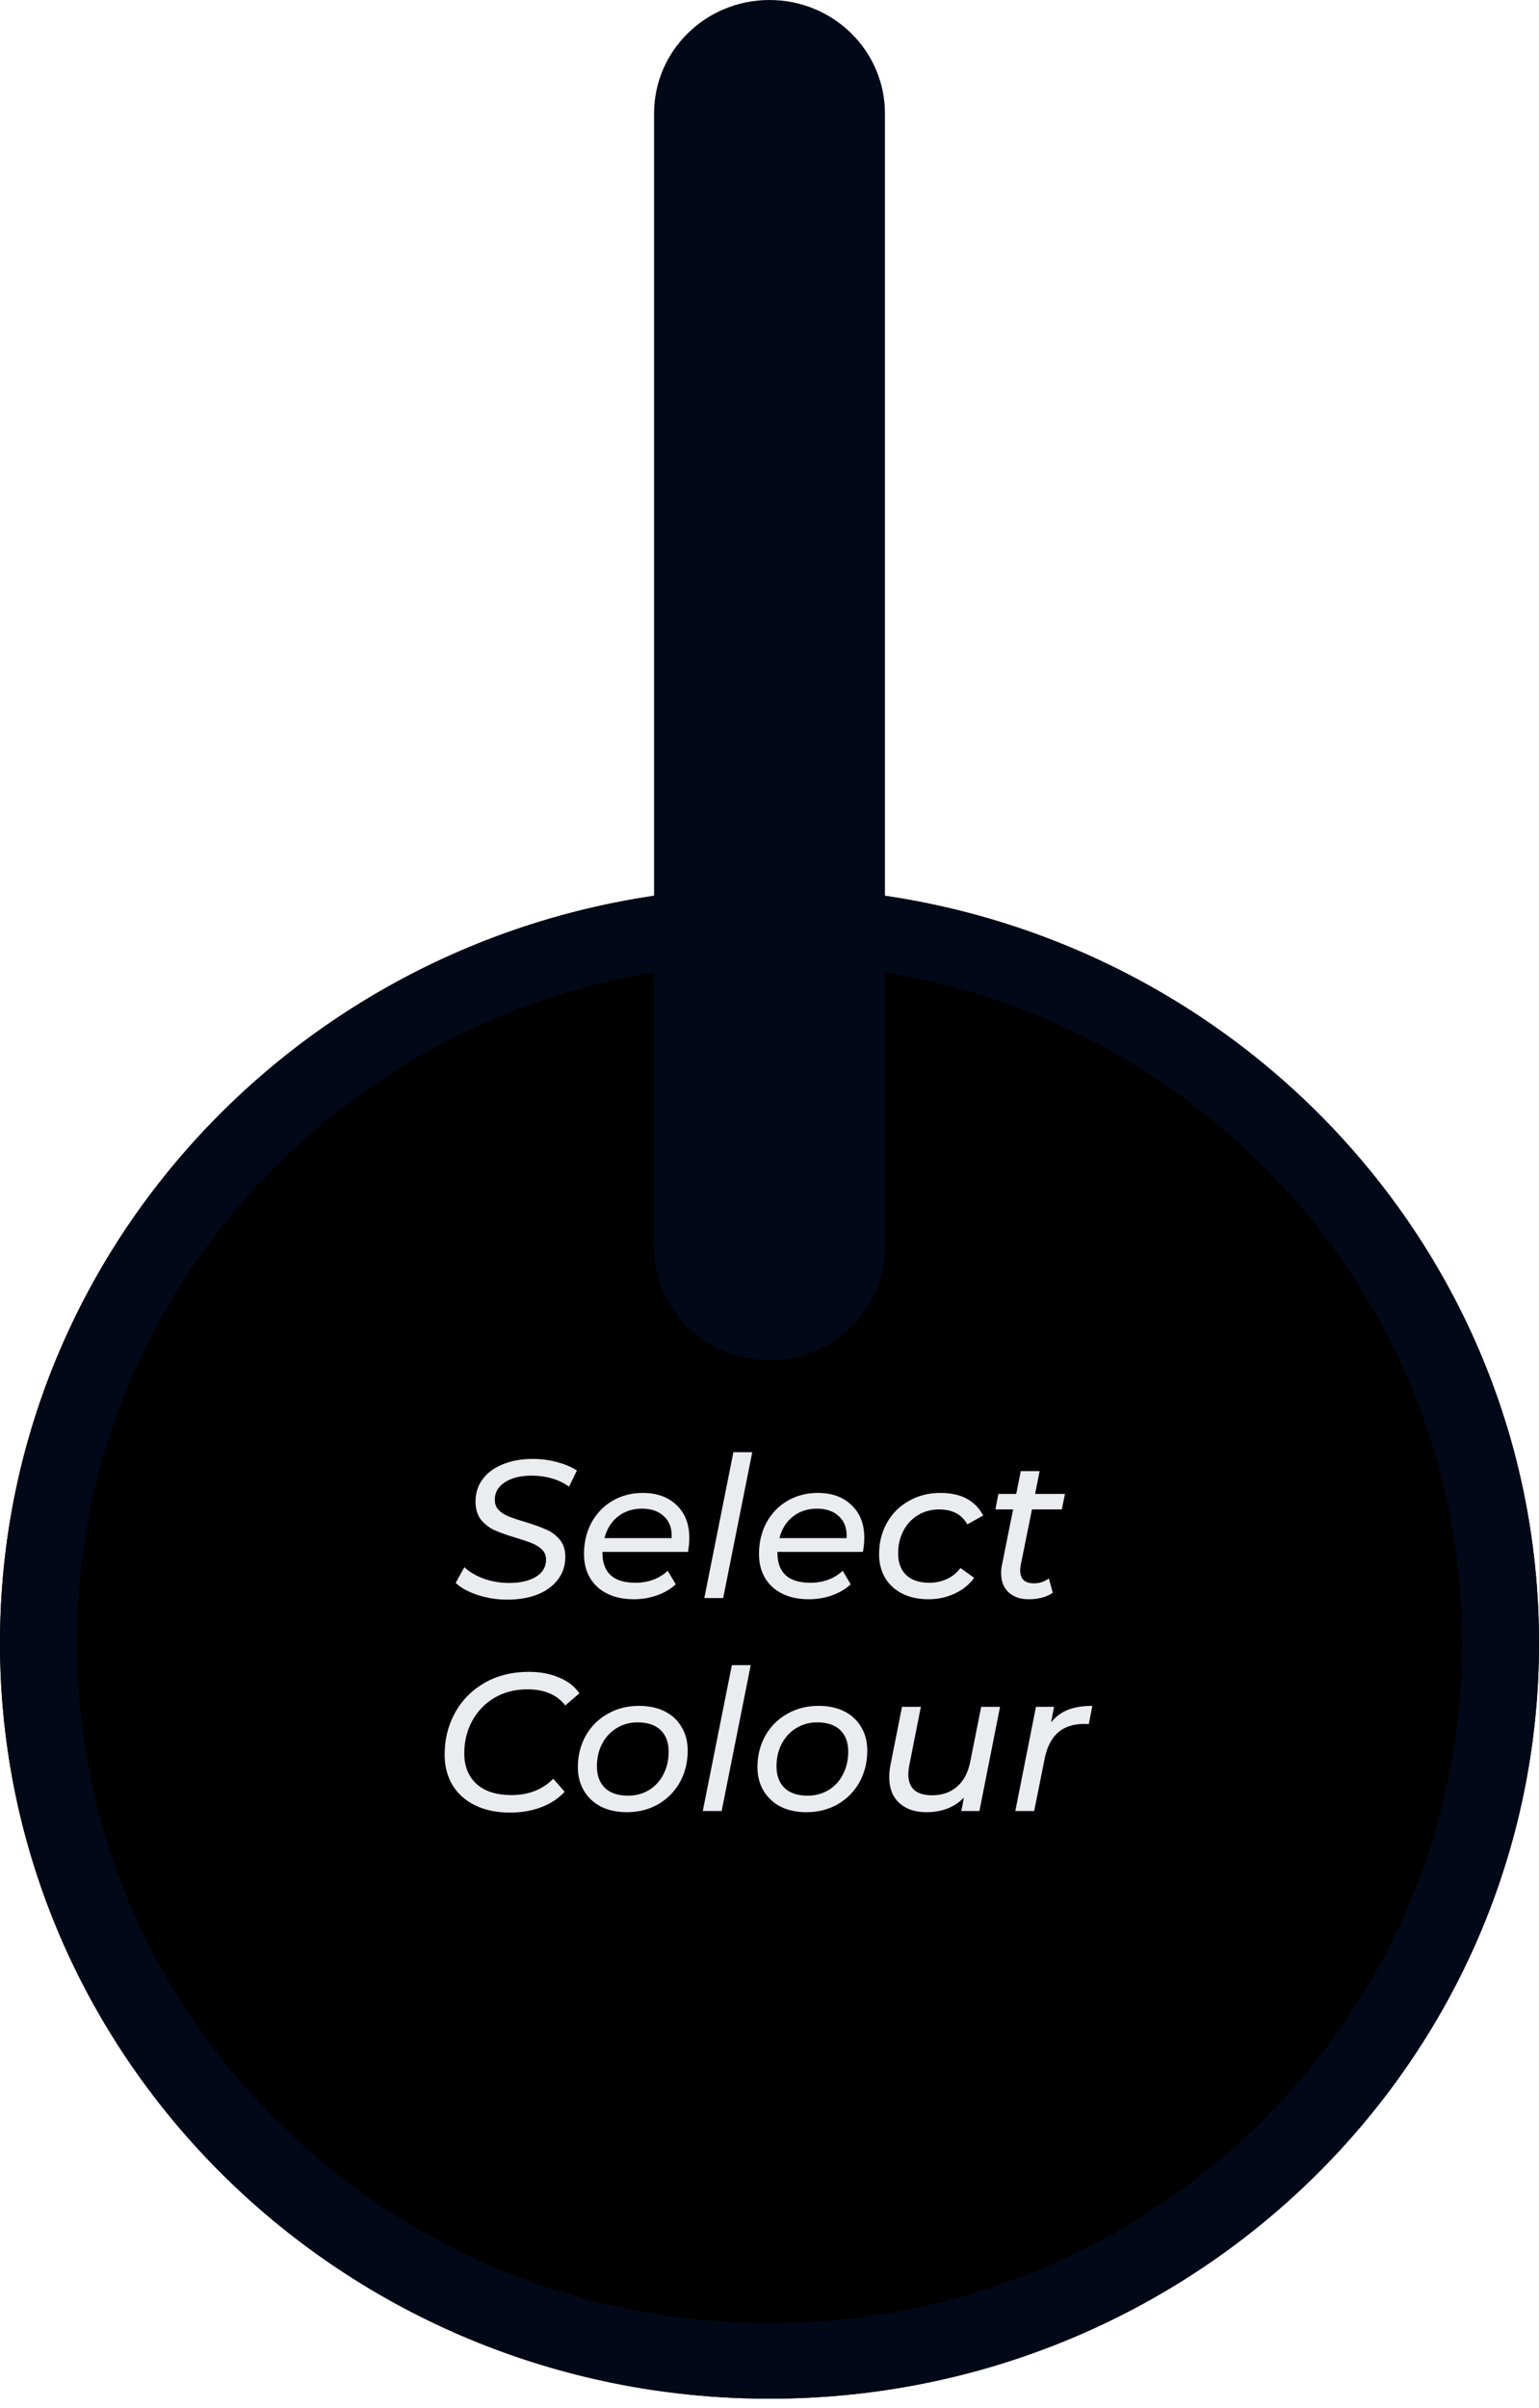 <svg viewBox="0 0 94 147">
<g filter="url(#filter0_ii)">
<path class="select-color-input" id="tankColor" d="M94 100.311C94 125.792 72.957 146.448 47 146.448C21.043 146.448 0 125.792 0 100.311C0 74.83 21.043 54.174 47 54.174C72.957 54.174 94 74.83 94 100.311Z" />
<g style="mix-blend-mode:difference">
<path class="select-color-input" d="M30.977 97.664C30.353 97.664 29.749 97.568 29.165 97.376C28.589 97.184 28.145 96.94 27.833 96.644L28.361 95.684C28.681 95.98 29.085 96.216 29.573 96.392C30.061 96.56 30.565 96.644 31.085 96.644C31.773 96.644 32.321 96.52 32.729 96.272C33.145 96.016 33.353 95.664 33.353 95.216C33.353 94.976 33.273 94.776 33.113 94.616C32.953 94.456 32.757 94.328 32.525 94.232C32.293 94.136 31.965 94.024 31.541 93.896C31.005 93.736 30.573 93.584 30.245 93.44C29.917 93.296 29.633 93.084 29.393 92.804C29.161 92.516 29.045 92.14 29.045 91.676C29.045 91.148 29.193 90.688 29.489 90.296C29.785 89.904 30.197 89.604 30.725 89.396C31.253 89.18 31.857 89.072 32.537 89.072C33.057 89.072 33.549 89.136 34.013 89.264C34.485 89.384 34.893 89.556 35.237 89.78L34.757 90.764C34.445 90.54 34.093 90.372 33.701 90.26C33.317 90.148 32.909 90.092 32.477 90.092C31.789 90.092 31.241 90.228 30.833 90.5C30.425 90.764 30.221 91.12 30.221 91.568C30.221 91.816 30.301 92.024 30.461 92.192C30.629 92.36 30.833 92.492 31.073 92.588C31.321 92.684 31.657 92.796 32.081 92.924C32.609 93.084 33.033 93.236 33.353 93.38C33.681 93.516 33.957 93.72 34.181 93.992C34.413 94.264 34.529 94.616 34.529 95.048C34.529 95.584 34.377 96.048 34.073 96.44C33.777 96.832 33.361 97.136 32.825 97.352C32.289 97.56 31.673 97.664 30.977 97.664ZM36.798 94.748V94.82C36.798 95.412 36.967 95.864 37.303 96.176C37.639 96.48 38.142 96.632 38.815 96.632C39.206 96.632 39.575 96.568 39.919 96.44C40.263 96.304 40.55 96.124 40.782 95.9L41.275 96.728C40.962 97.016 40.583 97.24 40.135 97.4C39.687 97.56 39.215 97.64 38.718 97.64C38.094 97.64 37.554 97.528 37.099 97.304C36.642 97.08 36.291 96.76 36.042 96.344C35.794 95.928 35.67 95.44 35.67 94.88C35.67 94.168 35.822 93.528 36.127 92.96C36.438 92.392 36.867 91.948 37.41 91.628C37.962 91.308 38.578 91.148 39.258 91.148C40.123 91.148 40.81 91.396 41.322 91.892C41.843 92.38 42.102 93.048 42.102 93.896C42.102 94.152 42.075 94.436 42.019 94.748H36.798ZM39.211 92.108C38.642 92.108 38.154 92.268 37.746 92.588C37.339 92.908 37.062 93.348 36.919 93.908H41.023C41.054 93.34 40.903 92.9 40.566 92.588C40.239 92.268 39.786 92.108 39.211 92.108ZM44.794 88.664H45.946L44.17 97.568H43.018L44.794 88.664ZM47.486 94.748V94.82C47.486 95.412 47.654 95.864 47.99 96.176C48.326 96.48 48.83 96.632 49.502 96.632C49.894 96.632 50.262 96.568 50.606 96.44C50.95 96.304 51.238 96.124 51.47 95.9L51.962 96.728C51.65 97.016 51.27 97.24 50.822 97.4C50.374 97.56 49.902 97.64 49.406 97.64C48.782 97.64 48.242 97.528 47.786 97.304C47.33 97.08 46.978 96.76 46.73 96.344C46.482 95.928 46.358 95.44 46.358 94.88C46.358 94.168 46.51 93.528 46.814 92.96C47.126 92.392 47.554 91.948 48.098 91.628C48.65 91.308 49.266 91.148 49.946 91.148C50.81 91.148 51.498 91.396 52.01 91.892C52.53 92.38 52.79 93.048 52.79 93.896C52.79 94.152 52.762 94.436 52.706 94.748H47.486ZM49.898 92.108C49.33 92.108 48.842 92.268 48.434 92.588C48.026 92.908 47.75 93.348 47.606 93.908H51.71C51.742 93.34 51.59 92.9 51.254 92.588C50.926 92.268 50.474 92.108 49.898 92.108ZM56.718 97.64C56.11 97.64 55.578 97.528 55.122 97.304C54.666 97.072 54.314 96.752 54.066 96.344C53.818 95.928 53.694 95.444 53.694 94.892C53.694 94.18 53.854 93.54 54.174 92.972C54.494 92.404 54.938 91.96 55.506 91.64C56.074 91.312 56.718 91.148 57.438 91.148C58.694 91.148 59.566 91.608 60.054 92.528L59.082 93.068C58.746 92.46 58.17 92.156 57.354 92.156C56.882 92.156 56.454 92.272 56.07 92.504C55.694 92.728 55.398 93.044 55.182 93.452C54.966 93.86 54.858 94.324 54.858 94.844C54.858 95.404 55.022 95.844 55.35 96.164C55.686 96.476 56.158 96.632 56.766 96.632C57.15 96.632 57.506 96.556 57.834 96.404C58.17 96.252 58.446 96.028 58.662 95.732L59.502 96.332C59.206 96.74 58.81 97.06 58.314 97.292C57.818 97.524 57.286 97.64 56.718 97.64ZM62.347 95.54C62.323 95.66 62.311 95.772 62.311 95.876C62.311 96.132 62.379 96.328 62.515 96.464C62.659 96.6 62.871 96.668 63.151 96.668C63.487 96.668 63.791 96.568 64.063 96.368L64.303 97.244C63.919 97.508 63.427 97.64 62.827 97.64C62.323 97.64 61.915 97.5 61.603 97.22C61.299 96.932 61.147 96.54 61.147 96.044C61.147 95.876 61.163 95.716 61.195 95.564L61.879 92.156H60.799L60.979 91.208H62.071L62.347 89.816H63.499L63.223 91.208H65.047L64.855 92.156H63.031L62.347 95.54ZM31.165 110.664C30.333 110.664 29.617 110.516 29.017 110.22C28.417 109.924 27.957 109.512 27.637 108.984C27.317 108.448 27.157 107.828 27.157 107.124C27.157 106.188 27.369 105.336 27.793 104.568C28.217 103.8 28.817 103.192 29.593 102.744C30.377 102.296 31.281 102.072 32.305 102.072C33.001 102.072 33.617 102.188 34.153 102.42C34.689 102.644 35.101 102.964 35.389 103.38L34.525 104.124C34.021 103.468 33.253 103.14 32.221 103.14C31.445 103.14 30.765 103.316 30.181 103.668C29.597 104.02 29.145 104.496 28.825 105.096C28.513 105.688 28.357 106.34 28.357 107.052C28.357 107.828 28.605 108.448 29.101 108.912C29.605 109.368 30.321 109.596 31.249 109.596C32.281 109.596 33.129 109.264 33.793 108.6L34.489 109.392C34.105 109.808 33.625 110.124 33.049 110.34C32.481 110.556 31.853 110.664 31.165 110.664ZM38.283 110.64C37.684 110.64 37.16 110.528 36.712 110.304C36.264 110.072 35.916 109.748 35.667 109.332C35.419 108.916 35.295 108.436 35.295 107.892C35.295 107.18 35.456 106.54 35.776 105.972C36.096 105.404 36.539 104.96 37.108 104.64C37.675 104.312 38.316 104.148 39.028 104.148C39.627 104.148 40.151 104.26 40.599 104.484C41.047 104.708 41.392 105.028 41.632 105.444C41.88 105.852 42.004 106.332 42.004 106.884C42.004 107.596 41.843 108.24 41.523 108.816C41.203 109.384 40.76 109.832 40.191 110.16C39.632 110.48 38.995 110.64 38.283 110.64ZM38.355 109.632C38.828 109.632 39.252 109.52 39.627 109.296C40.011 109.064 40.307 108.744 40.516 108.336C40.731 107.928 40.84 107.464 40.84 106.944C40.84 106.376 40.675 105.936 40.347 105.624C40.02 105.312 39.551 105.156 38.944 105.156C38.471 105.156 38.047 105.272 37.672 105.504C37.295 105.728 36.999 106.044 36.783 106.452C36.568 106.86 36.459 107.324 36.459 107.844C36.459 108.404 36.623 108.844 36.952 109.164C37.288 109.476 37.755 109.632 38.355 109.632ZM44.701 101.664H45.853L44.077 110.568H42.925L44.701 101.664ZM49.252 110.64C48.652 110.64 48.128 110.528 47.68 110.304C47.232 110.072 46.884 109.748 46.636 109.332C46.388 108.916 46.264 108.436 46.264 107.892C46.264 107.18 46.424 106.54 46.744 105.972C47.064 105.404 47.508 104.96 48.076 104.64C48.644 104.312 49.284 104.148 49.996 104.148C50.596 104.148 51.12 104.26 51.568 104.484C52.016 104.708 52.36 105.028 52.6 105.444C52.848 105.852 52.972 106.332 52.972 106.884C52.972 107.596 52.812 108.24 52.492 108.816C52.172 109.384 51.728 109.832 51.16 110.16C50.6 110.48 49.964 110.64 49.252 110.64ZM49.324 109.632C49.796 109.632 50.22 109.52 50.596 109.296C50.98 109.064 51.276 108.744 51.484 108.336C51.7 107.928 51.808 107.464 51.808 106.944C51.808 106.376 51.644 105.936 51.316 105.624C50.988 105.312 50.52 105.156 49.912 105.156C49.44 105.156 49.016 105.272 48.64 105.504C48.264 105.728 47.968 106.044 47.752 106.452C47.536 106.86 47.428 107.324 47.428 107.844C47.428 108.404 47.592 108.844 47.92 109.164C48.256 109.476 48.724 109.632 49.324 109.632ZM61.081 104.208L59.821 110.568H58.717L58.873 109.752C58.585 110.048 58.245 110.272 57.853 110.424C57.469 110.568 57.049 110.64 56.593 110.64C55.889 110.64 55.333 110.452 54.925 110.076C54.517 109.7 54.313 109.176 54.313 108.504C54.313 108.28 54.337 108.036 54.385 107.772L55.093 104.208H56.245L55.537 107.784C55.497 108 55.477 108.18 55.477 108.324C55.477 108.74 55.597 109.06 55.837 109.284C56.085 109.5 56.449 109.608 56.929 109.608C57.537 109.608 58.041 109.436 58.441 109.092C58.849 108.748 59.121 108.244 59.257 107.58L59.929 104.208H61.081ZM64.198 105.156C64.478 104.804 64.823 104.548 65.231 104.388C65.638 104.228 66.135 104.148 66.719 104.148L66.502 105.264C66.43 105.256 66.331 105.252 66.203 105.252C64.882 105.252 64.082 105.964 63.803 107.388L63.166 110.568H62.014L63.275 104.208H64.379L64.198 105.156Z" fill="#EBECF0"/>
</g>
</g>
<path class="select-color-input" fill-rule="evenodd" clip-rule="evenodd" d="M47 141.835C70.362 141.835 89.3 123.244 89.3 100.311C89.3 77.378 70.362 58.787 47 58.787C23.638 58.787 4.7 77.378 4.7 100.311C4.7 123.244 23.638 141.835 47 141.835ZM47 146.448C72.957 146.448 94 125.792 94 100.311C94 74.83 72.957 54.174 47 54.174C21.043 54.174 0 74.83 0 100.311C0 125.792 21.043 146.448 47 146.448Z" fill="#020817"/>
<path class="select-color-input" fill-rule="evenodd" clip-rule="evenodd" d="M47 83.047C43.106 83.047 39.95 79.949 39.95 76.127L39.95 6.921C39.95 3.098 43.106 0 47 0C50.894 0 54.05 3.098 54.05 6.921L54.05 76.127C54.05 79.949 50.894 83.047 47 83.047Z" fill="#020817"/>
<defs>
<filter id="filter0_ii" x="-10" y="44.174" width="114" height="112.275" filterUnits="userSpaceOnUse" color-interpolation-filters="sRGB">
<feFlood flood-opacity="0" result="BackgroundImageFix"/>
<feBlend mode="normal" in="SourceGraphic" in2="BackgroundImageFix" result="shape"/>
<feColorMatrix in="SourceAlpha" type="matrix" values="0 0 0 0 0 0 0 0 0 0 0 0 0 0 0 0 0 0 127 0" result="hardAlpha"/>
<feOffset dx="-10" dy="-10"/>
<feGaussianBlur stdDeviation="12.5"/>
<feComposite in2="hardAlpha" operator="arithmetic" k2="-1" k3="1"/>
<feColorMatrix type="matrix" values="0 0 0 0 0 0 0 0 0 0 0 0 0 0 0 0 0 0 0.25 0"/>
<feBlend mode="normal" in2="shape" result="effect1_innerShadow"/>
<feColorMatrix in="SourceAlpha" type="matrix" values="0 0 0 0 0 0 0 0 0 0 0 0 0 0 0 0 0 0 127 0" result="hardAlpha"/>
<feOffset dx="10" dy="10"/>
<feGaussianBlur stdDeviation="12.5"/>
<feComposite in2="hardAlpha" operator="arithmetic" k2="-1" k3="1"/>
<feColorMatrix type="matrix" values="0 0 0 0 1 0 0 0 0 1 0 0 0 0 1 0 0 0 0.25 0"/>
<feBlend mode="normal" in2="effect1_innerShadow" result="effect2_innerShadow"/>
</filter>
</defs>
</svg>
